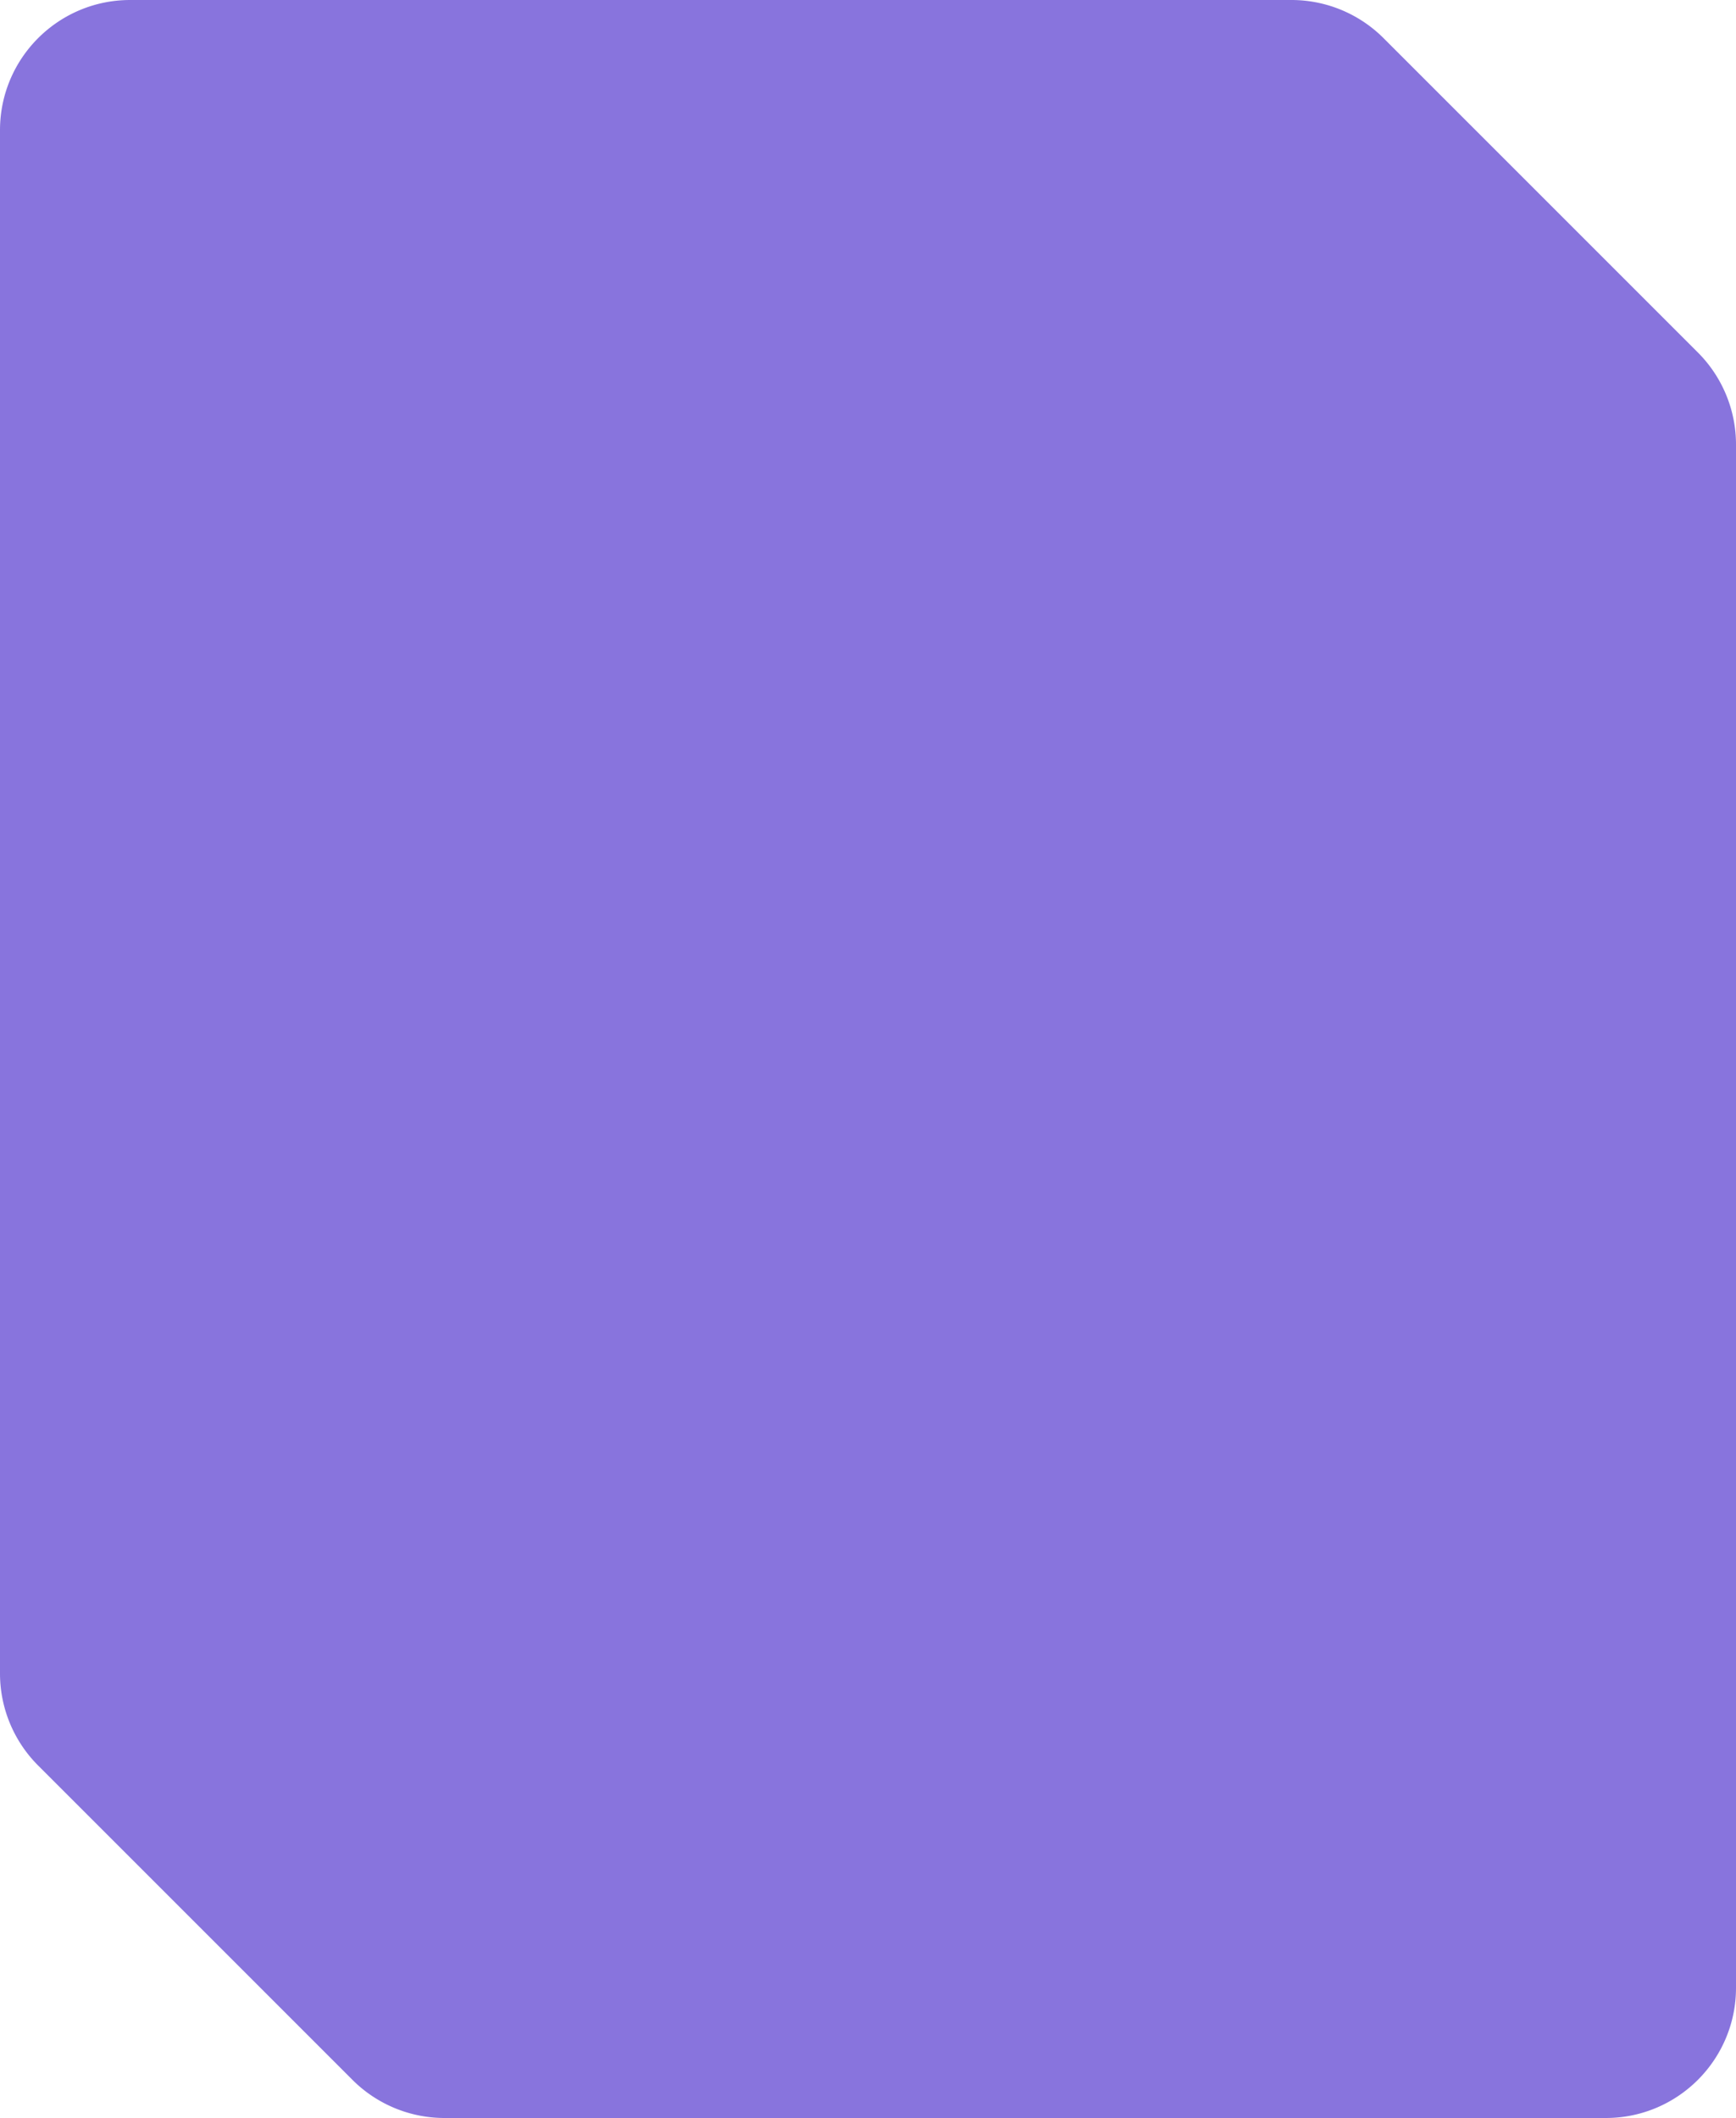 <svg width="400" height="488" fill="none" xmlns="http://www.w3.org/2000/svg"><path d="M0 30C0 13.431 13.431 0 30 0h267.574a30 30 0 0 1 21.213 8.787l72.426 72.426A30 30 0 0 1 400 102.426V458c0 16.569-13.431 30-30 30H102.426a30 30 0 0 1-21.213-8.787L8.787 406.787A30 30 0 0 1 0 385.574V30Z" fill="#8874DD"/></svg>